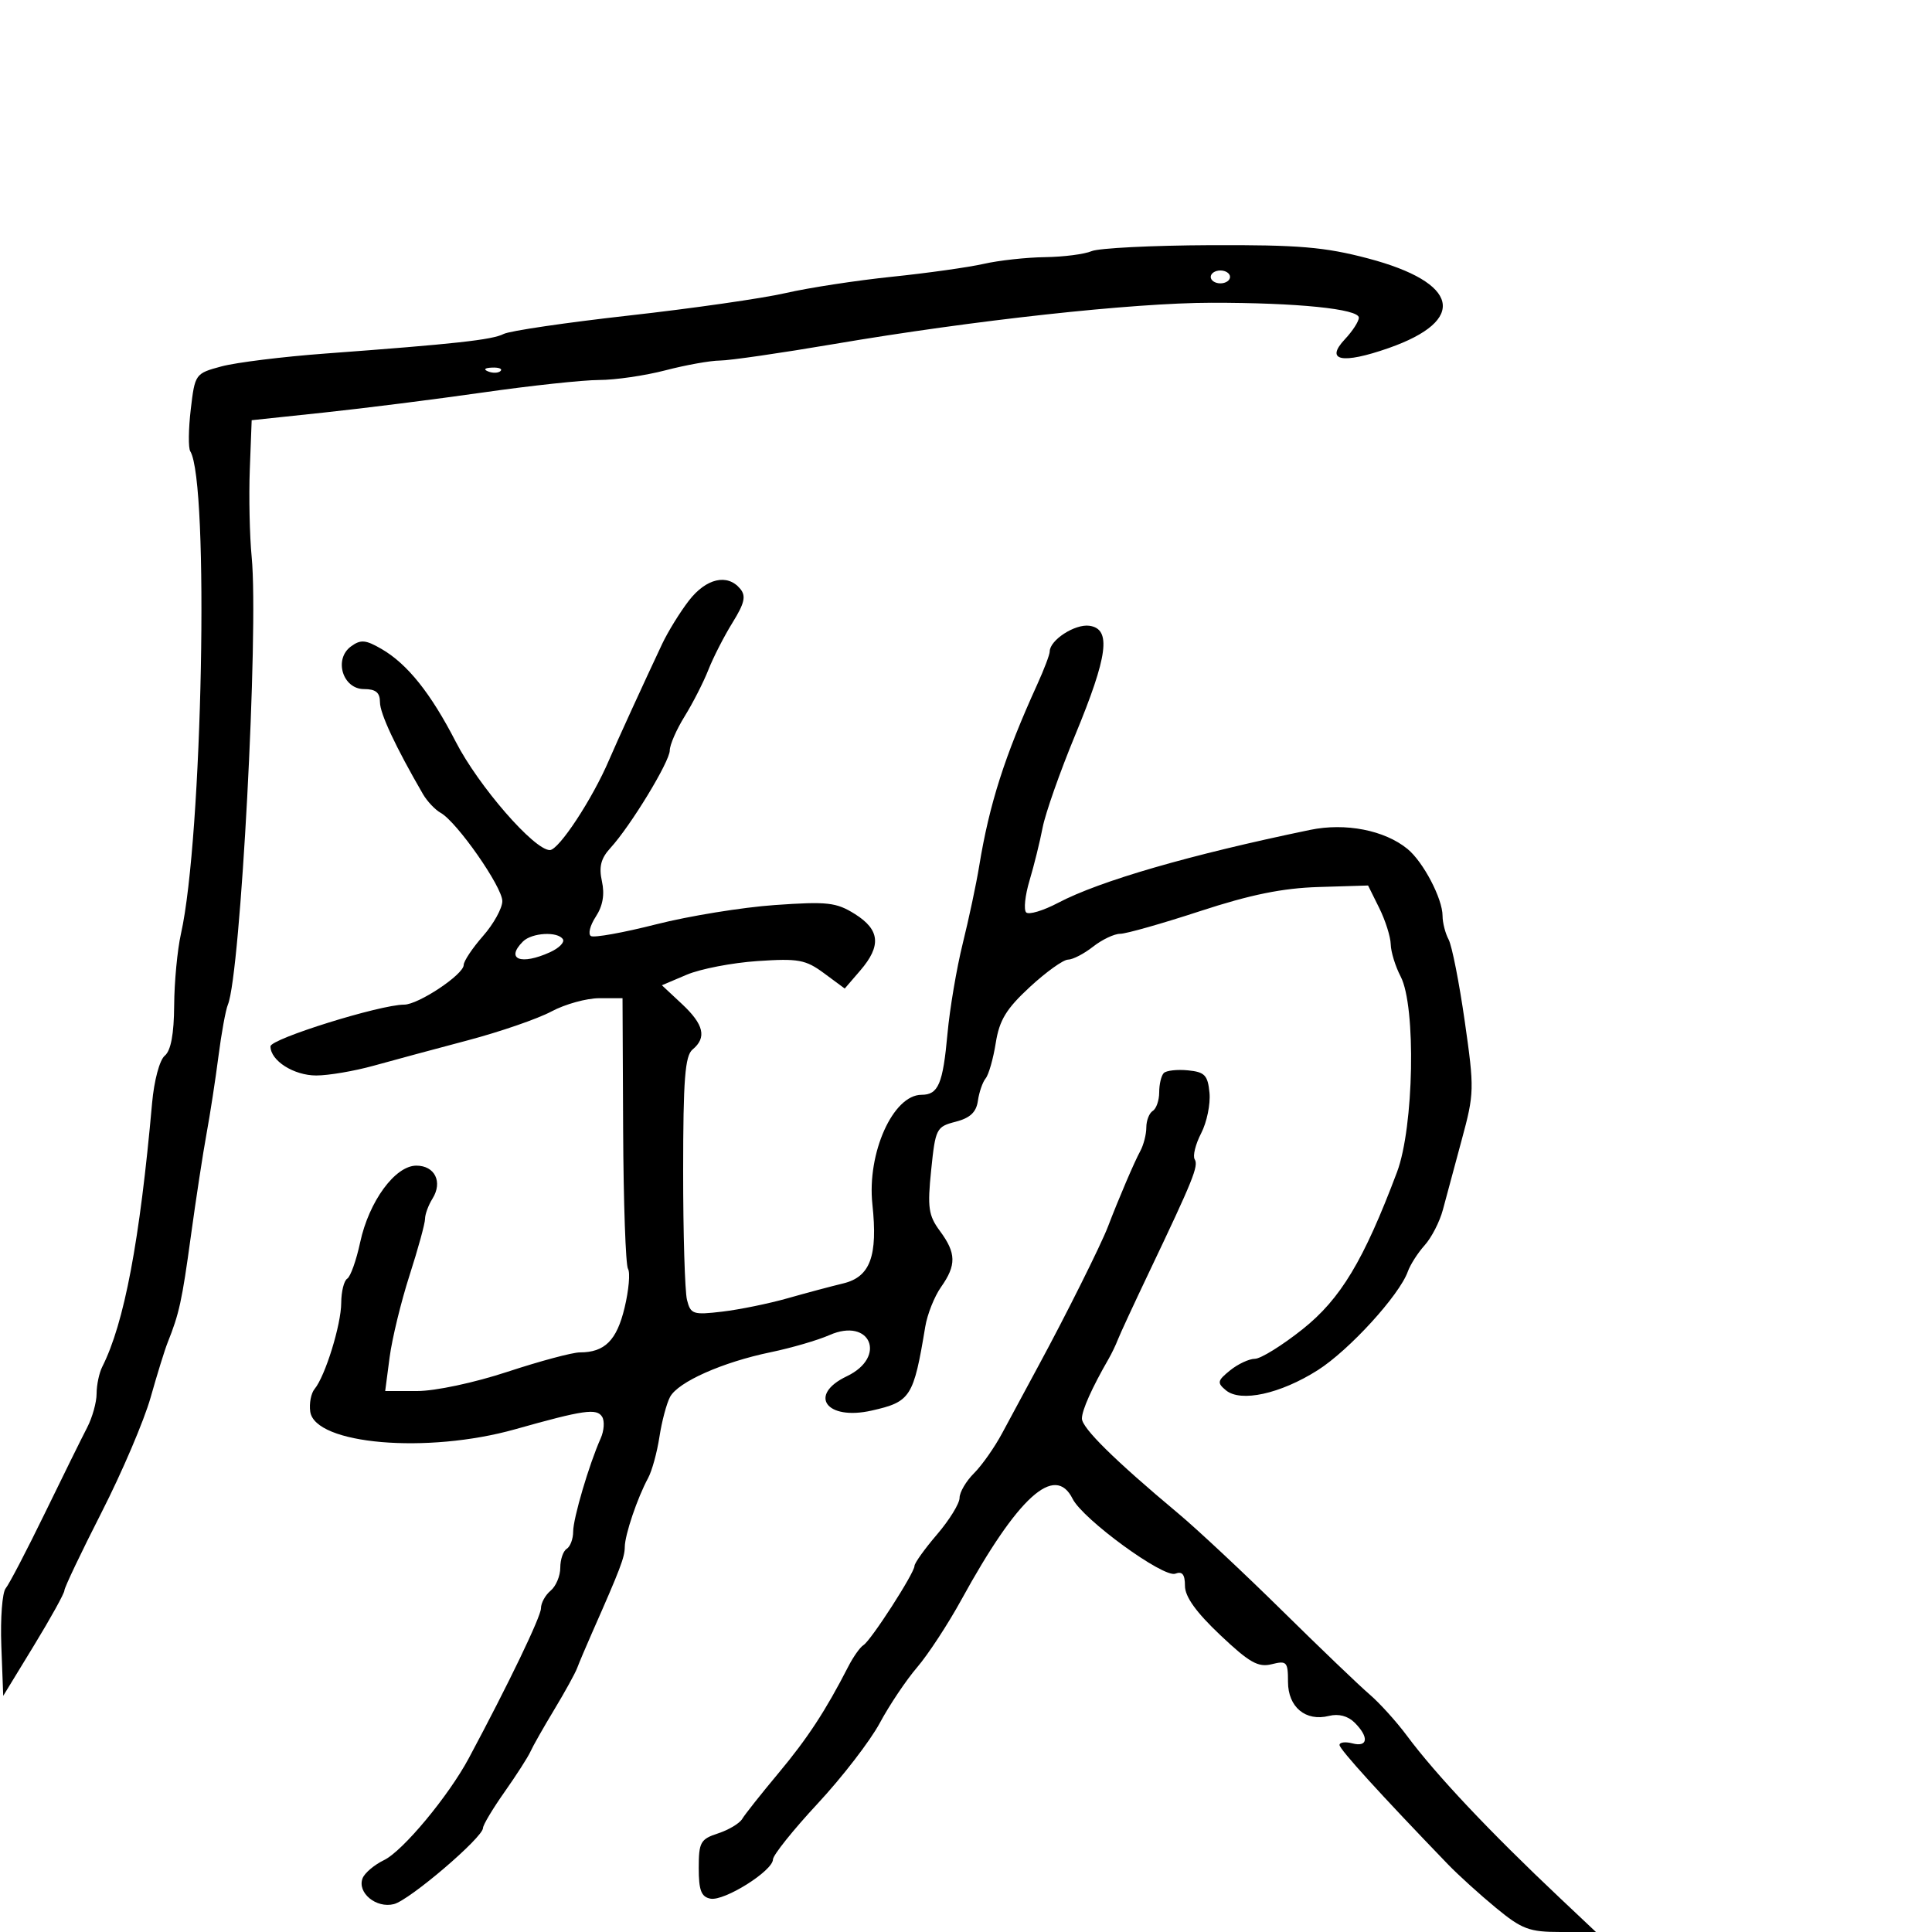 <svg xmlns="http://www.w3.org/2000/svg" width="300" height="300" viewBox="0 0 300 300" version="1.1">
	<path d="M 169.500 39 C 168.400 39.473, 165.144 39.891, 162.264 39.930 C 159.385 39.968, 155.110 40.436, 152.764 40.970 C 150.419 41.503, 144 42.406, 138.500 42.975 C 133 43.545, 125.575 44.683, 122 45.505 C 118.425 46.327, 107.490 47.896, 97.701 48.991 C 87.911 50.087, 79.136 51.377, 78.201 51.860 C 76.427 52.775, 70.628 53.411, 50.500 54.900 C 43.900 55.388, 36.649 56.286, 34.388 56.895 C 30.319 57.991, 30.268 58.063, 29.621 63.570 C 29.261 66.632, 29.227 69.558, 29.545 70.072 C 32.510 74.870, 31.443 130.112, 28.098 145 C 27.542 147.475, 27.068 152.482, 27.044 156.128 C 27.014 160.582, 26.535 163.141, 25.583 163.931 C 24.779 164.599, 23.927 167.787, 23.614 171.304 C 21.707 192.716, 19.297 205.468, 15.877 212.236 C 15.395 213.191, 15 215.068, 15 216.405 C 15 217.743, 14.339 220.112, 13.531 221.669 C 12.722 223.226, 9.765 229.218, 6.959 234.984 C 4.152 240.751, 1.419 245.995, 0.884 246.639 C 0.350 247.283, 0.045 251.303, 0.206 255.572 L 0.500 263.334 5.250 255.550 C 7.863 251.269, 10 247.406, 10 246.966 C 10 246.526, 12.599 241.066, 15.776 234.833 C 18.953 228.600, 22.378 220.575, 23.387 217 C 24.396 213.425, 25.580 209.600, 26.020 208.500 C 27.834 203.958, 28.255 202.032, 29.629 192 C 30.420 186.225, 31.522 179.025, 32.078 176 C 32.634 172.975, 33.464 167.575, 33.924 164 C 34.383 160.425, 35.041 156.825, 35.386 156 C 37.353 151.300, 40.190 97.939, 39.081 86.500 C 38.762 83.200, 38.630 77.069, 38.790 72.875 L 39.080 65.250 50.290 64.062 C 56.455 63.409, 67.575 62.005, 75 60.943 C 82.425 59.880, 90.543 59.008, 93.040 59.005 C 95.537 59.002, 100.171 58.325, 103.339 57.500 C 106.506 56.675, 110.313 55.994, 111.799 55.986 C 113.284 55.979, 121.250 54.825, 129.500 53.422 C 151.239 49.726, 175.919 47.026, 188.103 47.012 C 201.392 46.997, 211 47.969, 211 49.328 C 211 49.902, 210.033 51.401, 208.850 52.659 C 205.679 56.035, 208.369 56.589, 215.616 54.052 C 227.953 49.734, 226.612 43.871, 212.432 40.129 C 205.693 38.351, 201.657 38.012, 187.932 38.070 C 178.894 38.109, 170.600 38.527, 169.500 39 M 188 43 C 188 43.550, 188.675 44, 189.500 44 C 190.325 44, 191 43.550, 191 43 C 191 42.450, 190.325 42, 189.500 42 C 188.675 42, 188 42.450, 188 43 M 75.813 57.683 C 76.534 57.972, 77.397 57.936, 77.729 57.604 C 78.061 57.272, 77.471 57.036, 76.417 57.079 C 75.252 57.127, 75.015 57.364, 75.813 57.683 M 106.982 93.250 C 105.598 95.038, 103.722 98.075, 102.814 100 C 100.055 105.848, 95.709 115.351, 94.581 118 C 92.012 124.033, 86.776 132, 85.379 132 C 82.943 132, 74.312 122.067, 70.777 115.196 C 66.895 107.647, 63.267 103.107, 59.259 100.781 C 56.771 99.337, 56.009 99.273, 54.501 100.376 C 51.795 102.354, 53.210 107, 56.519 107 C 58.347 107, 59 107.535, 59 109.033 C 59 110.790, 61.417 115.957, 65.677 123.308 C 66.324 124.425, 67.565 125.737, 68.435 126.224 C 70.961 127.637, 78 137.719, 78 139.923 C 78 141.027, 76.650 143.468, 75 145.347 C 73.350 147.226, 72 149.251, 72 149.846 C 72 151.318, 64.965 156, 62.754 156 C 59.023 156, 42 161.312, 42 162.477 C 42 164.700, 45.616 167, 49.111 167 C 51.010 167, 55.025 166.316, 58.032 165.480 C 61.039 164.644, 67.614 162.871, 72.642 161.540 C 77.670 160.209, 83.513 158.193, 85.627 157.060 C 87.741 155.927, 91.089 155, 93.068 155 L 96.665 155 96.760 175.479 C 96.813 186.743, 97.153 196.439, 97.516 197.027 C 97.880 197.614, 97.640 200.333, 96.984 203.068 C 95.767 208.141, 93.903 210, 90.037 210 C 88.885 210, 83.846 211.350, 78.839 213 C 73.659 214.707, 67.597 216, 64.774 216 L 59.812 216 60.501 210.750 C 60.880 207.863, 62.273 202.137, 63.595 198.028 C 64.918 193.918, 66 189.974, 66 189.264 C 66 188.554, 66.521 187.139, 67.158 186.119 C 68.770 183.538, 67.527 181, 64.650 181 C 61.355 181, 57.289 186.553, 55.924 192.917 C 55.327 195.703, 54.425 198.238, 53.919 198.550 C 53.414 198.862, 52.993 200.554, 52.985 202.309 C 52.970 205.713, 50.500 213.693, 48.845 215.687 C 48.296 216.349, 47.994 217.927, 48.173 219.194 C 48.896 224.291, 66.314 225.790, 80 221.934 C 90.648 218.933, 92.662 218.645, 93.500 219.999 C 93.905 220.655, 93.803 222.160, 93.274 223.345 C 91.476 227.374, 89 235.761, 89 237.825 C 89 238.956, 88.550 240.160, 88 240.500 C 87.450 240.840, 87 242.161, 87 243.437 C 87 244.712, 86.325 246.315, 85.500 247 C 84.675 247.685, 84 248.915, 84 249.735 C 84 251.025, 78.960 261.498, 72.803 273 C 69.649 278.891, 62.553 287.426, 59.635 288.835 C 58.115 289.570, 56.614 290.842, 56.299 291.663 C 55.438 293.907, 58.422 296.363, 61.165 295.669 C 63.607 295.051, 75 285.319, 75 283.851 C 75 283.385, 76.506 280.866, 78.348 278.252 C 80.189 275.639, 81.995 272.825, 82.361 272 C 82.727 271.175, 84.385 268.250, 86.045 265.500 C 87.706 262.750, 89.317 259.825, 89.625 259 C 89.933 258.175, 90.981 255.700, 91.952 253.500 C 96.328 243.595, 97.001 241.828, 97.015 240.216 C 97.032 238.312, 98.968 232.591, 100.643 229.500 C 101.238 228.400, 102.027 225.531, 102.395 223.125 C 102.763 220.718, 103.505 217.924, 104.045 216.916 C 105.293 214.584, 112.187 211.521, 119.679 209.970 C 122.881 209.307, 126.989 208.109, 128.808 207.308 C 135.160 204.511, 137.771 210.711, 131.500 213.701 C 125.402 216.609, 128.296 220.625, 135.344 219.035 C 141.412 217.667, 141.858 216.968, 143.675 206 C 143.993 204.075, 145.097 201.306, 146.127 199.846 C 148.526 196.446, 148.488 194.579, 145.953 191.150 C 144.169 188.738, 143.994 187.516, 144.592 181.683 C 145.252 175.239, 145.396 174.955, 148.389 174.184 C 150.638 173.604, 151.596 172.705, 151.846 170.941 C 152.036 169.598, 152.579 168.028, 153.052 167.450 C 153.525 166.873, 154.231 164.398, 154.620 161.950 C 155.184 158.399, 156.253 156.644, 159.913 153.261 C 162.436 150.929, 165.104 149.017, 165.842 149.011 C 166.581 149.005, 168.329 148.100, 169.727 147 C 171.126 145.900, 173.021 145, 173.939 145 C 174.856 145, 180.435 143.418, 186.335 141.485 C 194.166 138.920, 199.139 137.907, 204.749 137.735 L 212.434 137.500 214.169 141 C 215.123 142.925, 215.926 145.461, 215.952 146.636 C 215.978 147.810, 216.672 150.060, 217.494 151.636 C 219.903 156.255, 219.553 175.029, 216.928 182 C 211.751 195.749, 208.173 201.700, 202.252 206.410 C 199.089 208.926, 195.762 210.988, 194.861 210.993 C 193.959 210.997, 192.226 211.807, 191.008 212.792 C 189.026 214.397, 188.959 214.721, 190.363 215.886 C 192.657 217.791, 198.813 216.443, 204.609 212.767 C 209.487 209.674, 217.297 201.121, 218.609 197.437 C 218.988 196.372, 220.169 194.531, 221.233 193.347 C 222.296 192.162, 223.565 189.687, 224.052 187.847 C 224.539 186.006, 225.854 181.125, 226.973 177 C 228.932 169.781, 228.950 169.091, 227.443 158.571 C 226.583 152.559, 225.456 146.851, 224.939 145.886 C 224.423 144.921, 224 143.271, 224 142.219 C 224 139.547, 221.002 133.826, 218.552 131.821 C 214.998 128.913, 208.928 127.726, 203.433 128.865 C 184.761 132.732, 170.791 136.777, 164.290 140.199 C 161.975 141.417, 159.748 142.082, 159.342 141.676 C 158.936 141.269, 159.172 139.039, 159.867 136.718 C 160.562 134.398, 161.477 130.700, 161.900 128.500 C 162.324 126.300, 164.595 119.846, 166.948 114.157 C 172.049 101.822, 172.594 97.655, 169.168 97.170 C 166.924 96.852, 163 99.395, 163 101.166 C 163 101.637, 162.132 103.929, 161.071 106.261 C 156.003 117.399, 153.622 124.848, 152.045 134.500 C 151.596 137.250, 150.448 142.650, 149.495 146.500 C 148.542 150.350, 147.476 156.650, 147.126 160.500 C 146.416 168.314, 145.701 170, 143.096 170 C 138.675 170, 134.614 179.046, 135.464 187 C 136.324 195.047, 135.133 198.279, 130.933 199.289 C 129.045 199.743, 125.147 200.784, 122.270 201.602 C 119.394 202.420, 114.844 203.350, 112.159 203.668 C 107.621 204.205, 107.236 204.077, 106.675 201.843 C 106.344 200.521, 106.075 191.505, 106.079 181.807 C 106.084 167.588, 106.367 163.940, 107.543 162.965 C 109.775 161.112, 109.301 159.083, 105.889 155.896 L 102.778 152.991 106.639 151.351 C 108.763 150.450, 113.706 149.496, 117.624 149.233 C 123.973 148.805, 125.096 149.011, 127.959 151.127 L 131.171 153.500 133.586 150.694 C 136.879 146.867, 136.641 144.373, 132.750 141.931 C 129.856 140.115, 128.493 139.962, 120.315 140.534 C 115.263 140.888, 106.966 142.236, 101.877 143.531 C 96.788 144.826, 92.234 145.645, 91.758 145.350 C 91.281 145.056, 91.620 143.702, 92.511 142.343 C 93.604 140.675, 93.915 138.890, 93.468 136.854 C 92.971 134.592, 93.303 133.293, 94.792 131.668 C 97.920 128.255, 104 118.259, 104 116.528 C 104 115.666, 105.040 113.282, 106.311 111.230 C 107.583 109.179, 109.243 105.925, 110 104 C 110.757 102.075, 112.444 98.779, 113.749 96.675 C 115.622 93.652, 115.872 92.551, 114.938 91.425 C 112.955 89.036, 109.661 89.792, 106.982 93.250 M 81.200 146.200 C 78.439 148.961, 80.886 149.920, 85.422 147.854 C 86.805 147.223, 87.700 146.323, 87.410 145.854 C 86.630 144.592, 82.582 144.818, 81.200 146.200 M 180.714 166.619 C 180.321 167.012, 180 168.357, 180 169.608 C 180 170.859, 179.550 172.160, 179 172.500 C 178.450 172.840, 178 173.998, 178 175.073 C 178 176.148, 177.572 177.809, 177.048 178.764 C 176.149 180.405, 173.716 186.095, 172.031 190.500 C 170.948 193.329, 165.452 204.337, 161.296 212 C 159.357 215.575, 156.810 220.303, 155.635 222.507 C 154.461 224.711, 152.488 227.524, 151.250 228.757 C 150.012 229.991, 149 231.716, 149 232.591 C 149 233.466, 147.425 236.022, 145.500 238.271 C 143.575 240.520, 142 242.720, 142 243.161 C 142 244.258, 135.251 254.727, 134.075 255.454 C 133.553 255.776, 132.497 257.268, 131.727 258.770 C 128.202 265.644, 125.396 269.929, 120.879 275.335 C 118.198 278.544, 115.666 281.740, 115.252 282.438 C 114.839 283.136, 113.150 284.148, 111.500 284.687 C 108.769 285.579, 108.500 286.062, 108.500 290.070 C 108.500 293.532, 108.889 294.547, 110.320 294.823 C 112.469 295.237, 119.989 290.520, 120.024 288.736 C 120.037 288.056, 123.164 284.149, 126.972 280.053 C 130.780 275.958, 135.117 270.333, 136.610 267.553 C 138.102 264.774, 140.713 260.880, 142.411 258.901 C 144.110 256.921, 147.204 252.196, 149.286 248.401 C 158.052 232.424, 163.800 227.209, 166.554 232.733 C 168.144 235.922, 180.678 245.061, 182.502 244.361 C 183.583 243.946, 184 244.472, 184 246.248 C 184 247.933, 185.725 250.341, 189.469 253.882 C 194.001 258.169, 195.370 258.945, 197.469 258.419 C 199.802 257.833, 200 258.047, 200 261.151 C 200 265.080, 202.738 267.355, 206.368 266.444 C 207.859 266.070, 209.311 266.454, 210.356 267.499 C 212.601 269.744, 212.423 271.344, 210 270.710 C 208.900 270.423, 208 270.536, 208 270.962 C 208 271.630, 214.405 278.679, 224.845 289.500 C 226.437 291.150, 229.787 294.188, 232.290 296.250 C 236.324 299.575, 237.461 300, 242.328 300 L 247.817 300 242.252 294.750 C 231.315 284.432, 222.969 275.579, 218.462 269.515 C 216.833 267.323, 214.215 264.431, 212.646 263.088 C 211.076 261.745, 204.963 255.888, 199.062 250.073 C 193.161 244.258, 185.912 237.475, 182.951 235 C 173.081 226.748, 168 221.741, 168 220.267 C 168 218.974, 169.553 215.504, 172.148 211 C 172.624 210.175, 173.271 208.825, 173.587 208 C 173.903 207.175, 176.092 202.450, 178.451 197.500 C 185.274 183.183, 186.141 181.036, 185.511 180.018 C 185.185 179.491, 185.638 177.667, 186.518 175.966 C 187.397 174.265, 187.978 171.439, 187.809 169.686 C 187.544 166.952, 187.070 166.458, 184.464 166.203 C 182.794 166.039, 181.107 166.227, 180.714 166.619" stroke="none" fill="black" fill-rule="evenodd"/>
</svg>